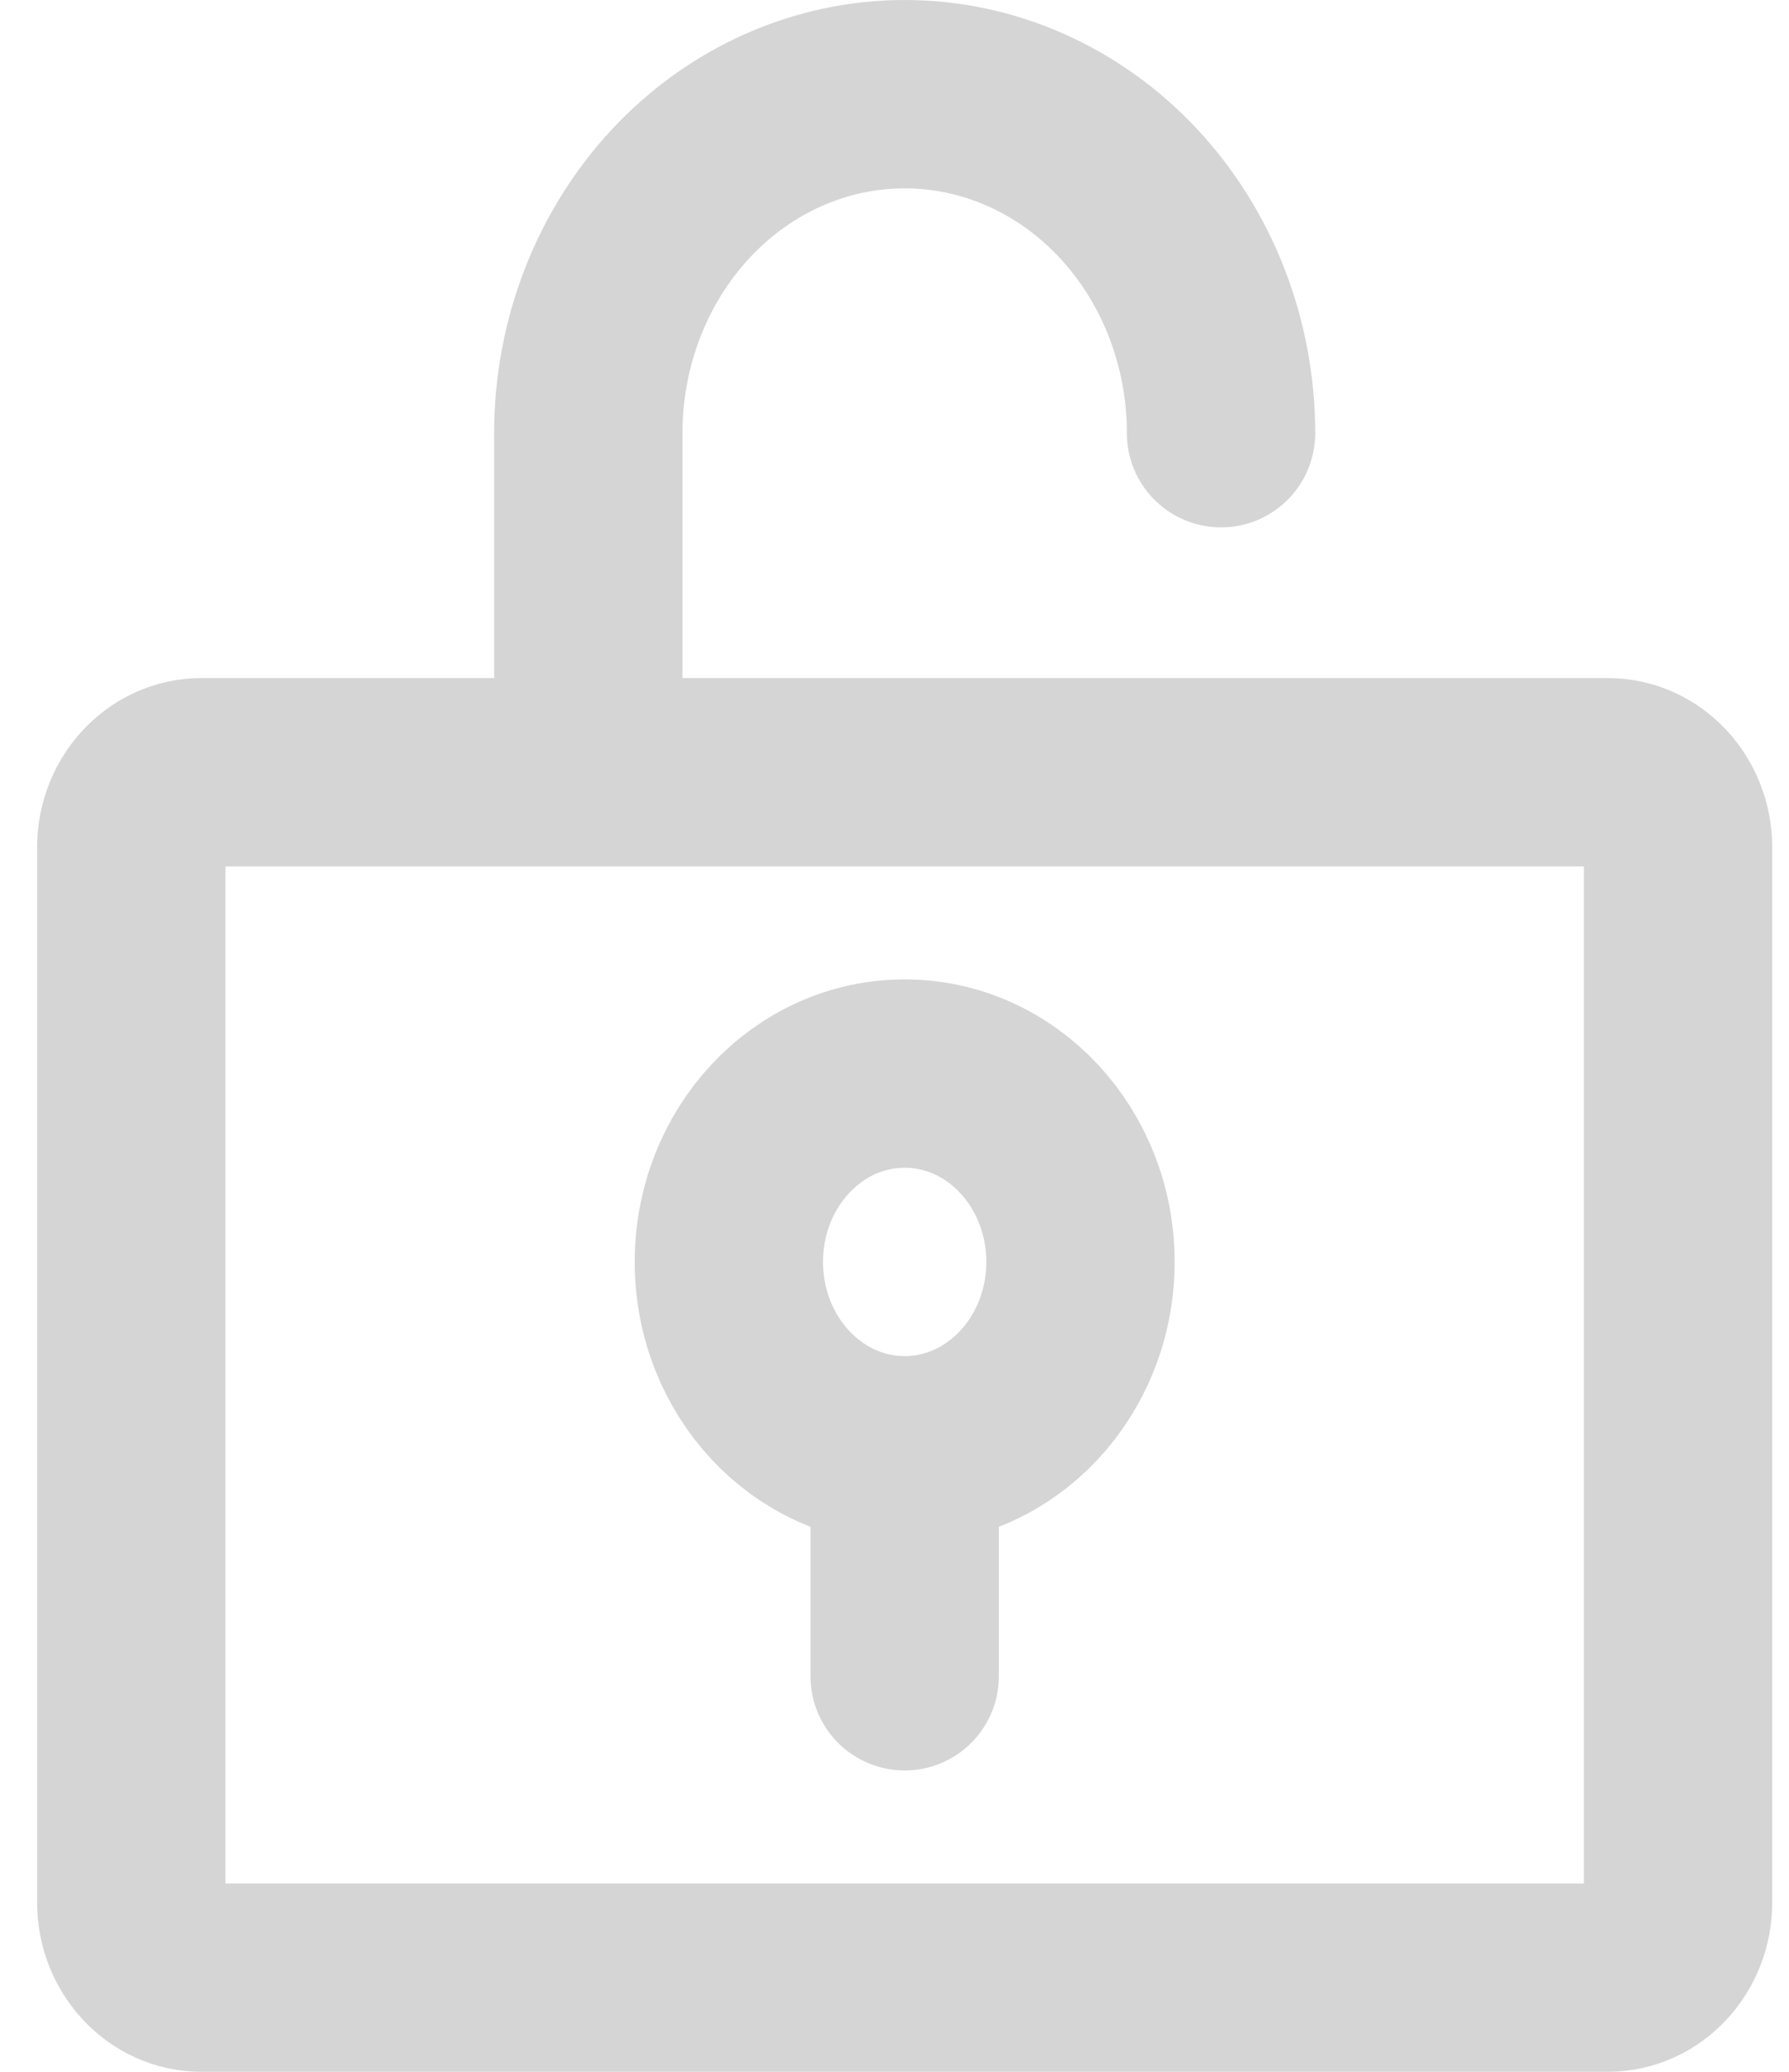 <svg width="19" height="22" viewBox="0 0 19 22" fill="none" xmlns="http://www.w3.org/2000/svg">
<path id="password" d="M9.608 15.4V17.8M9.608 15.4C10.639 15.4 11.475 14.505 11.475 13.4C11.475 12.295 10.639 11.4 9.608 11.4C8.577 11.4 7.741 12.295 7.741 13.4C7.741 14.505 8.577 15.4 9.608 15.4ZM6.248 8.2V4.6C6.248 3.645 6.602 2.73 7.232 2.054C7.862 1.379 8.717 1 9.608 1C10.499 1 11.354 1.379 11.984 2.054C12.614 2.73 12.968 3.645 12.968 4.6M2.141 8.2H17.075C17.488 8.2 17.822 8.558 17.822 9V20.2C17.822 20.642 17.488 21 17.075 21H2.141C1.728 21 1.394 20.642 1.394 20.2V9C1.394 8.558 1.728 8.2 2.141 8.2Z" stroke="#B9B9B9" stroke-opacity="0.6" stroke-width="2" stroke-linecap="round" stroke-linejoin="round"/>
</svg>

